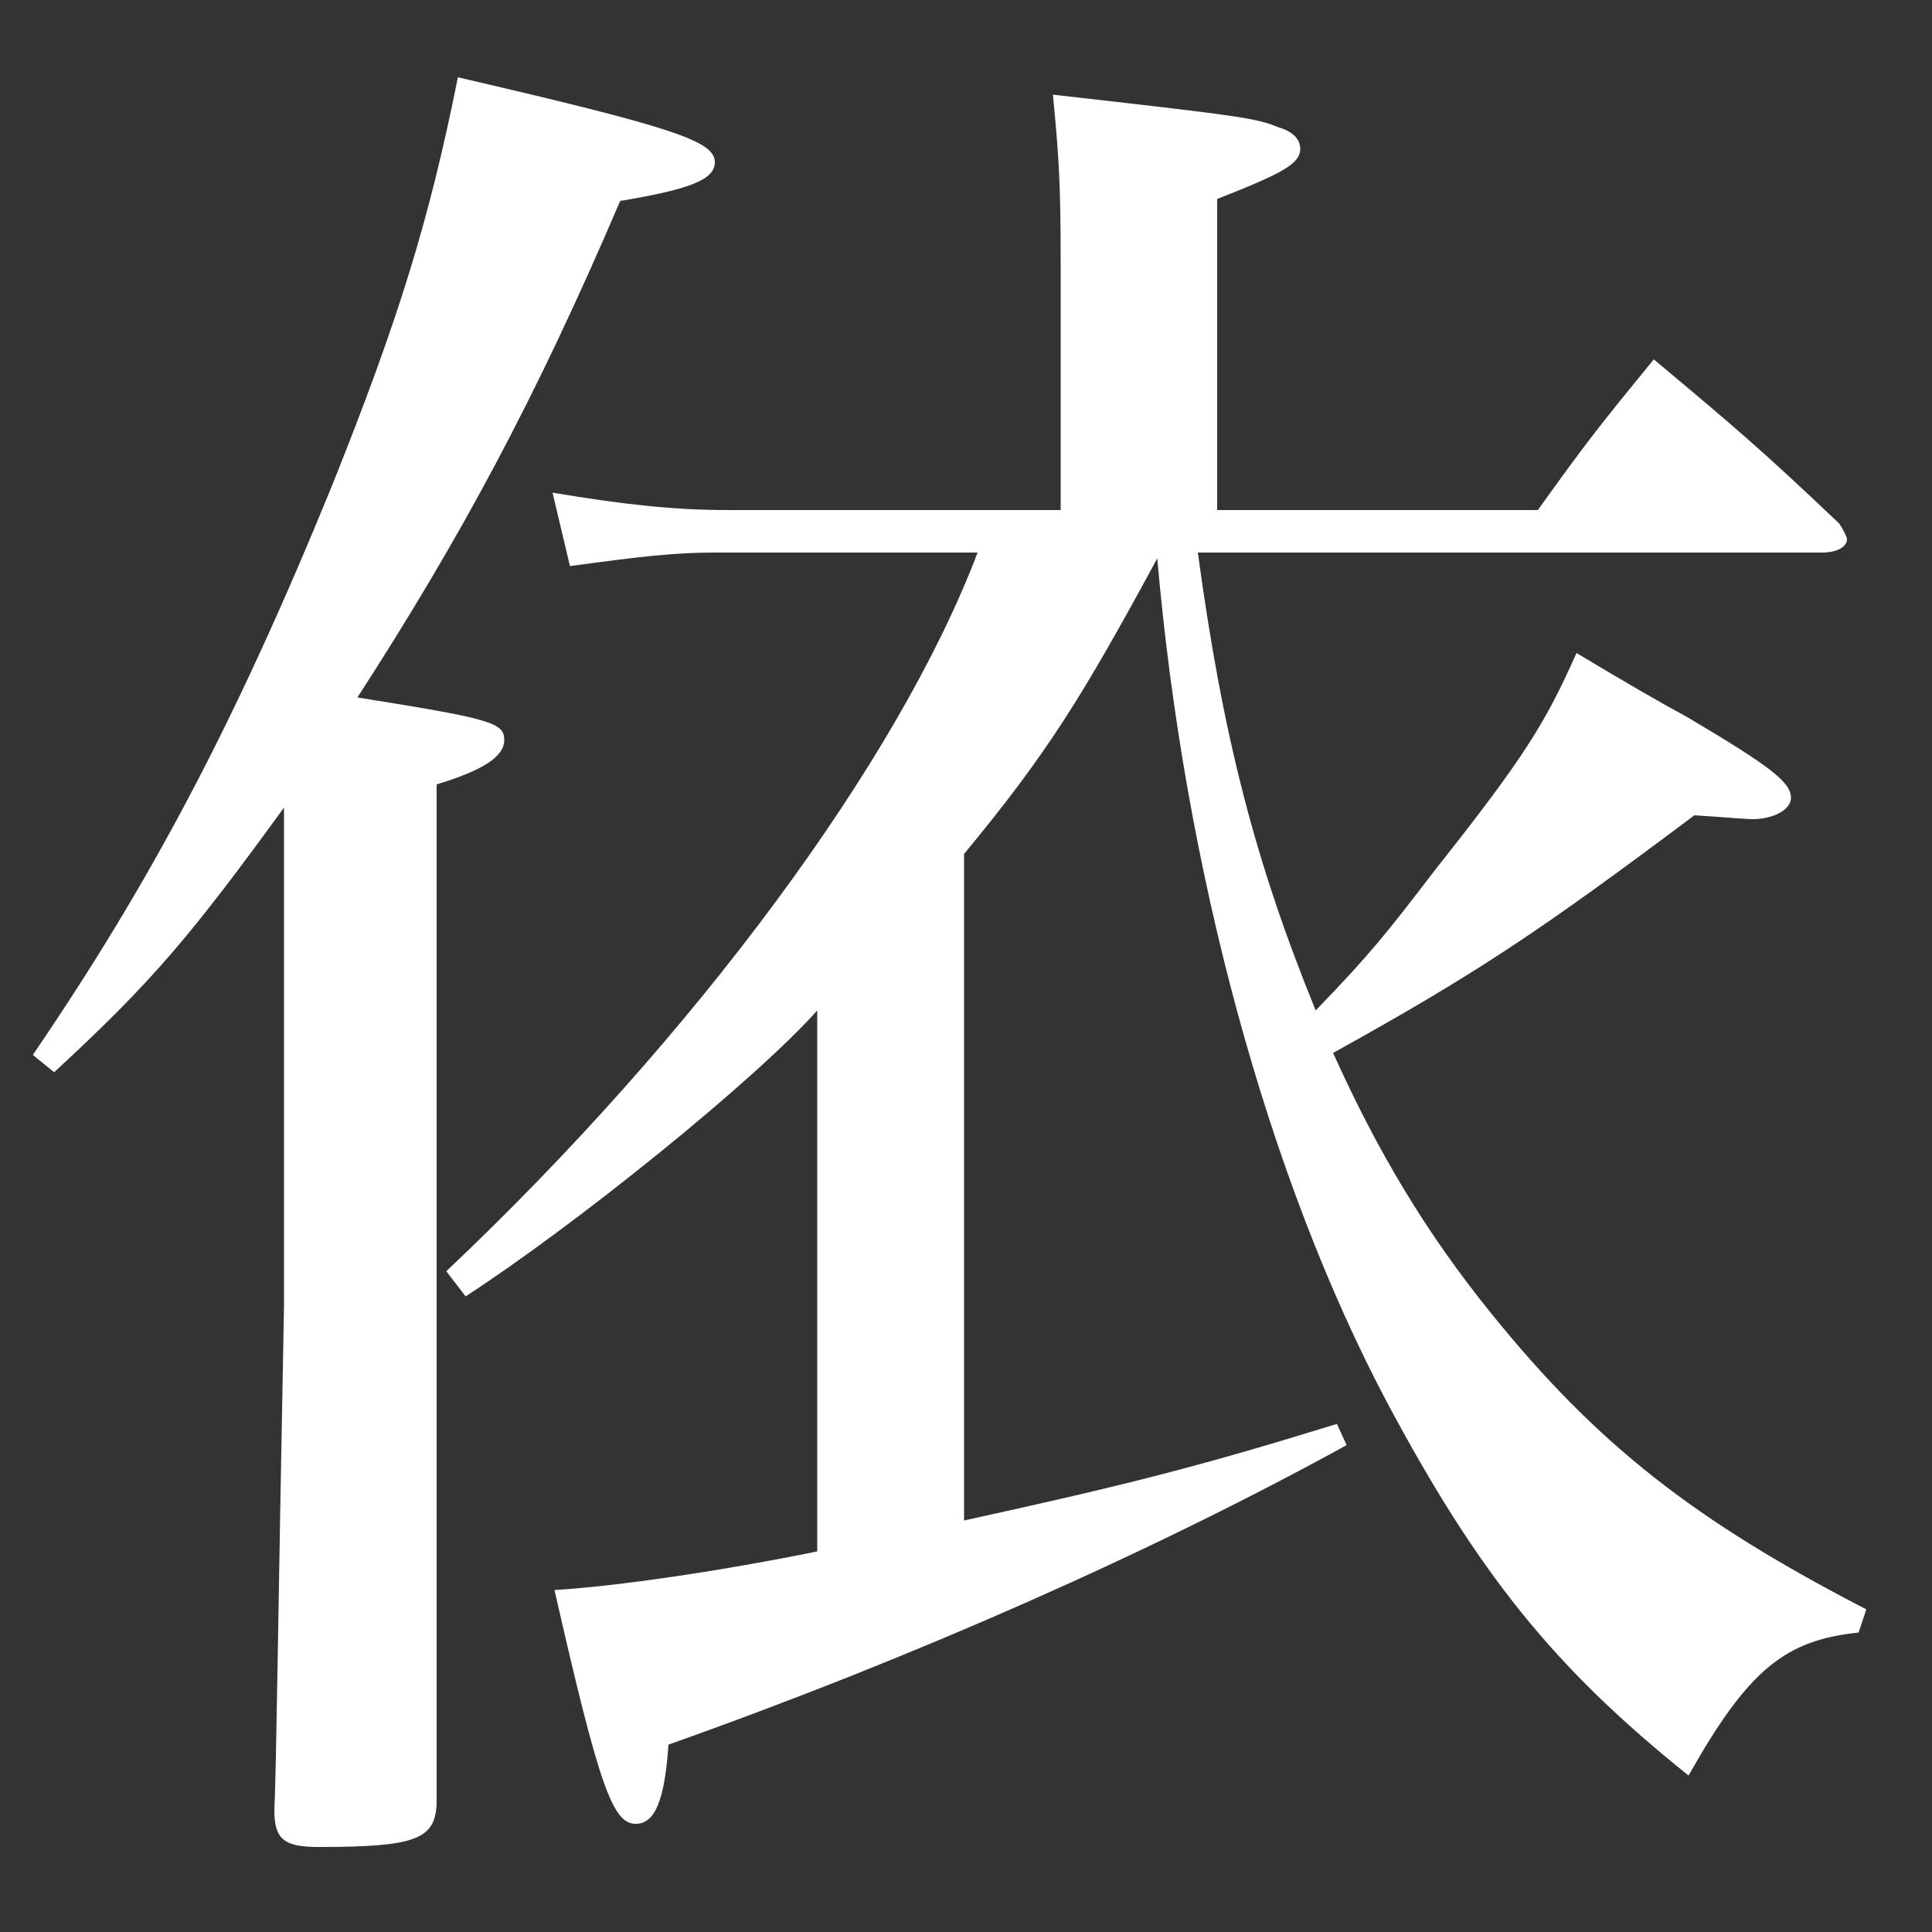<svg width="100" height="100" viewBox="0 0 100 100" fill="none" xmlns="http://www.w3.org/2000/svg">
<rect x="0" y="0" width="100" height="100" fill="#333333" stroke="none"/>
<path d="M96.6 83.3C87.7 78.7 82.7 74.8 77.2 68C73.8 63.8 71.3 59.6 69 54.5C76.4 50.4 79.7 48.2 87.7 42.2C89.3 42.3 90.4 42.4 90.7 42.4C91.8 42.4 92.7 41.9 92.7 41.3C92.7 40.5 91.7 39.7 87.3 37.1C86 36.4 84.1 35.3 81.6 33.8C80 37.4 78.9 39.2 74.3 45C71.7 48.4 70.9 49.4 68.1 52.3C65 44.7 63.3 38.2 62 28.6H94.3C95.1 28.6 95.6 28.3 95.6 27.9C95.6 27.8 95.4 27.4 95.2 27.1C91.2 23.3 89.9 22.2 85.6 18.6C82.9 21.9 82.1 22.9 79.6 26.4H63V10.3C66.3 9 67.3 8.5 67.3 7.7C67.3 7.2 66.9 6.8 66.2 6.6C65 6.1 64.2 6 54.5 4.9C54.8 8.1 54.9 9.3 54.9 13.6V26.4H37.7C34.8 26.4 32.2 26.1 28.6 25.5L29.5 29.3C33.2 28.8 34.9 28.6 37 28.6H50.6C46.5 39.4 36 53.6 23.1 65.8L24.1 67.1C29.8 63.4 39.1 55.9 42.3 52.3V80.3C37.4 81.3 32 82.1 28.7 82.3C31 92.4 31.7 94.4 32.9 94.4C33.9 94.4 34.4 93.2 34.6 90.3C47.3 85.8 59.7 80.3 69.7 74.8L69.2 73.7C62.4 75.8 58.6 76.8 49.9 78.7V44.2C54.2 39 56 36.1 59.9 28.9C61.3 45 65.6 60.9 71.8 72.6C76.5 81.4 80.4 86.3 87.4 91.9C90.5 86.4 92.4 84.9 96.2 84.5L96.6 83.3ZM2.8 55.5C7.9 50.8 9.9 48.4 14.7 41.8V67.6C14.4 83.1 14.3 91.8 14.2 93.7C14.2 95.2 14.7 95.6 16.5 95.6C21.5 95.6 22.5 95.2 22.6 93.4V82.1C22.6 78.1 22.6 72.9 22.6 66.4V40.6C24.9 39.9 26.1 39.2 26.1 38.3C26.1 37.4 25.4 37.2 18.5 36.1C23.8 27.9 27.7 20.7 32.1 10.4C35.7 9.8 37 9.3 37 8.4C37 7.3 34.9 6.6 23.7 4C22.2 11.5 20.6 16.6 17.2 25.1C12.1 37.6 7.7 45.8 1.7 54.6L2.8 55.5Z" fill="white"/>
</svg>
